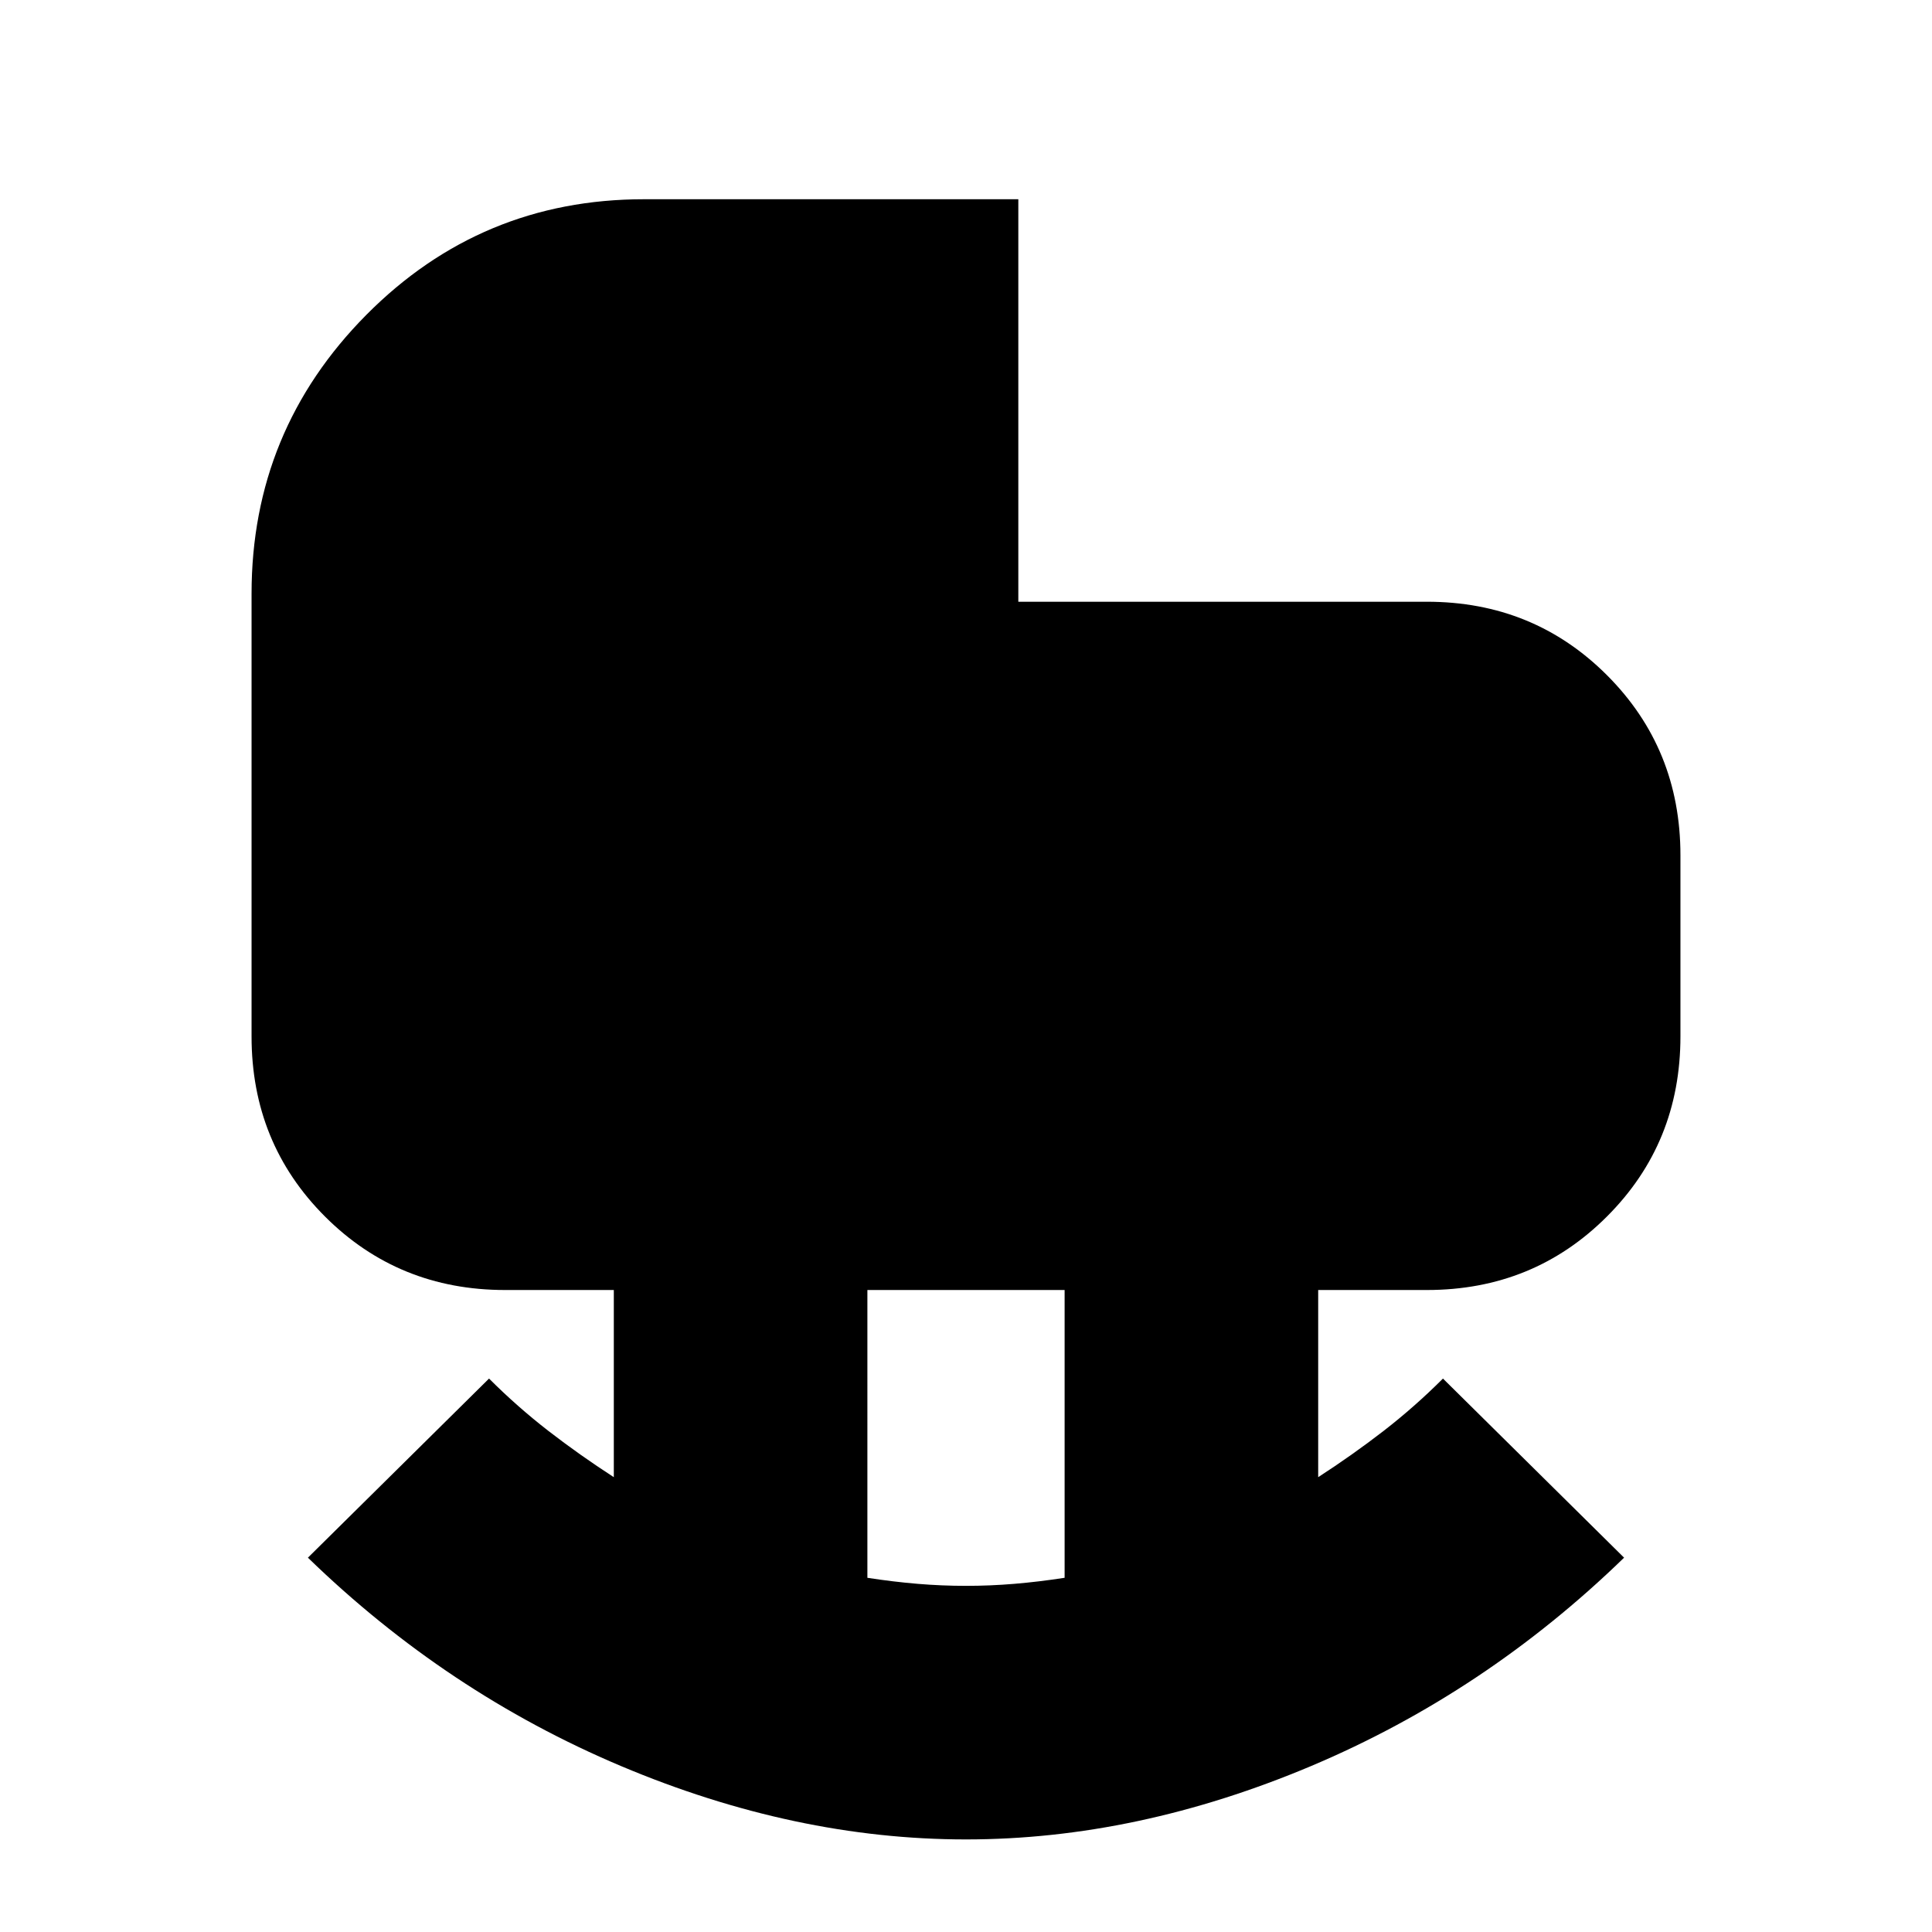 <svg xmlns="http://www.w3.org/2000/svg" height="24" width="24"><path d="M12 19.7q.3 0 .6-.025t.625-.075v-3.575h-2.45V19.6q.325.05.625.075.3.025.6.025Zm0 3.15q-2.125 0-4.287-.912-2.163-.913-3.888-2.588l2.25-2.225q.35.35.737.65.388.3.813.575v-2.325h-1.35q-1.325 0-2.238-.913-.912-.912-.912-2.237v-5.5q0-2.025 1.425-3.463Q5.975 2.475 8 2.475h4.65v5h5.075q1.325 0 2.237.912.913.913.913 2.238v2.25q0 1.325-.913 2.237-.912.913-2.237.913h-1.35v2.325q.425-.275.813-.575.387-.3.737-.65l2.25 2.225q-1.725 1.675-3.887 2.588-2.163.912-4.288.912Z"/></svg>